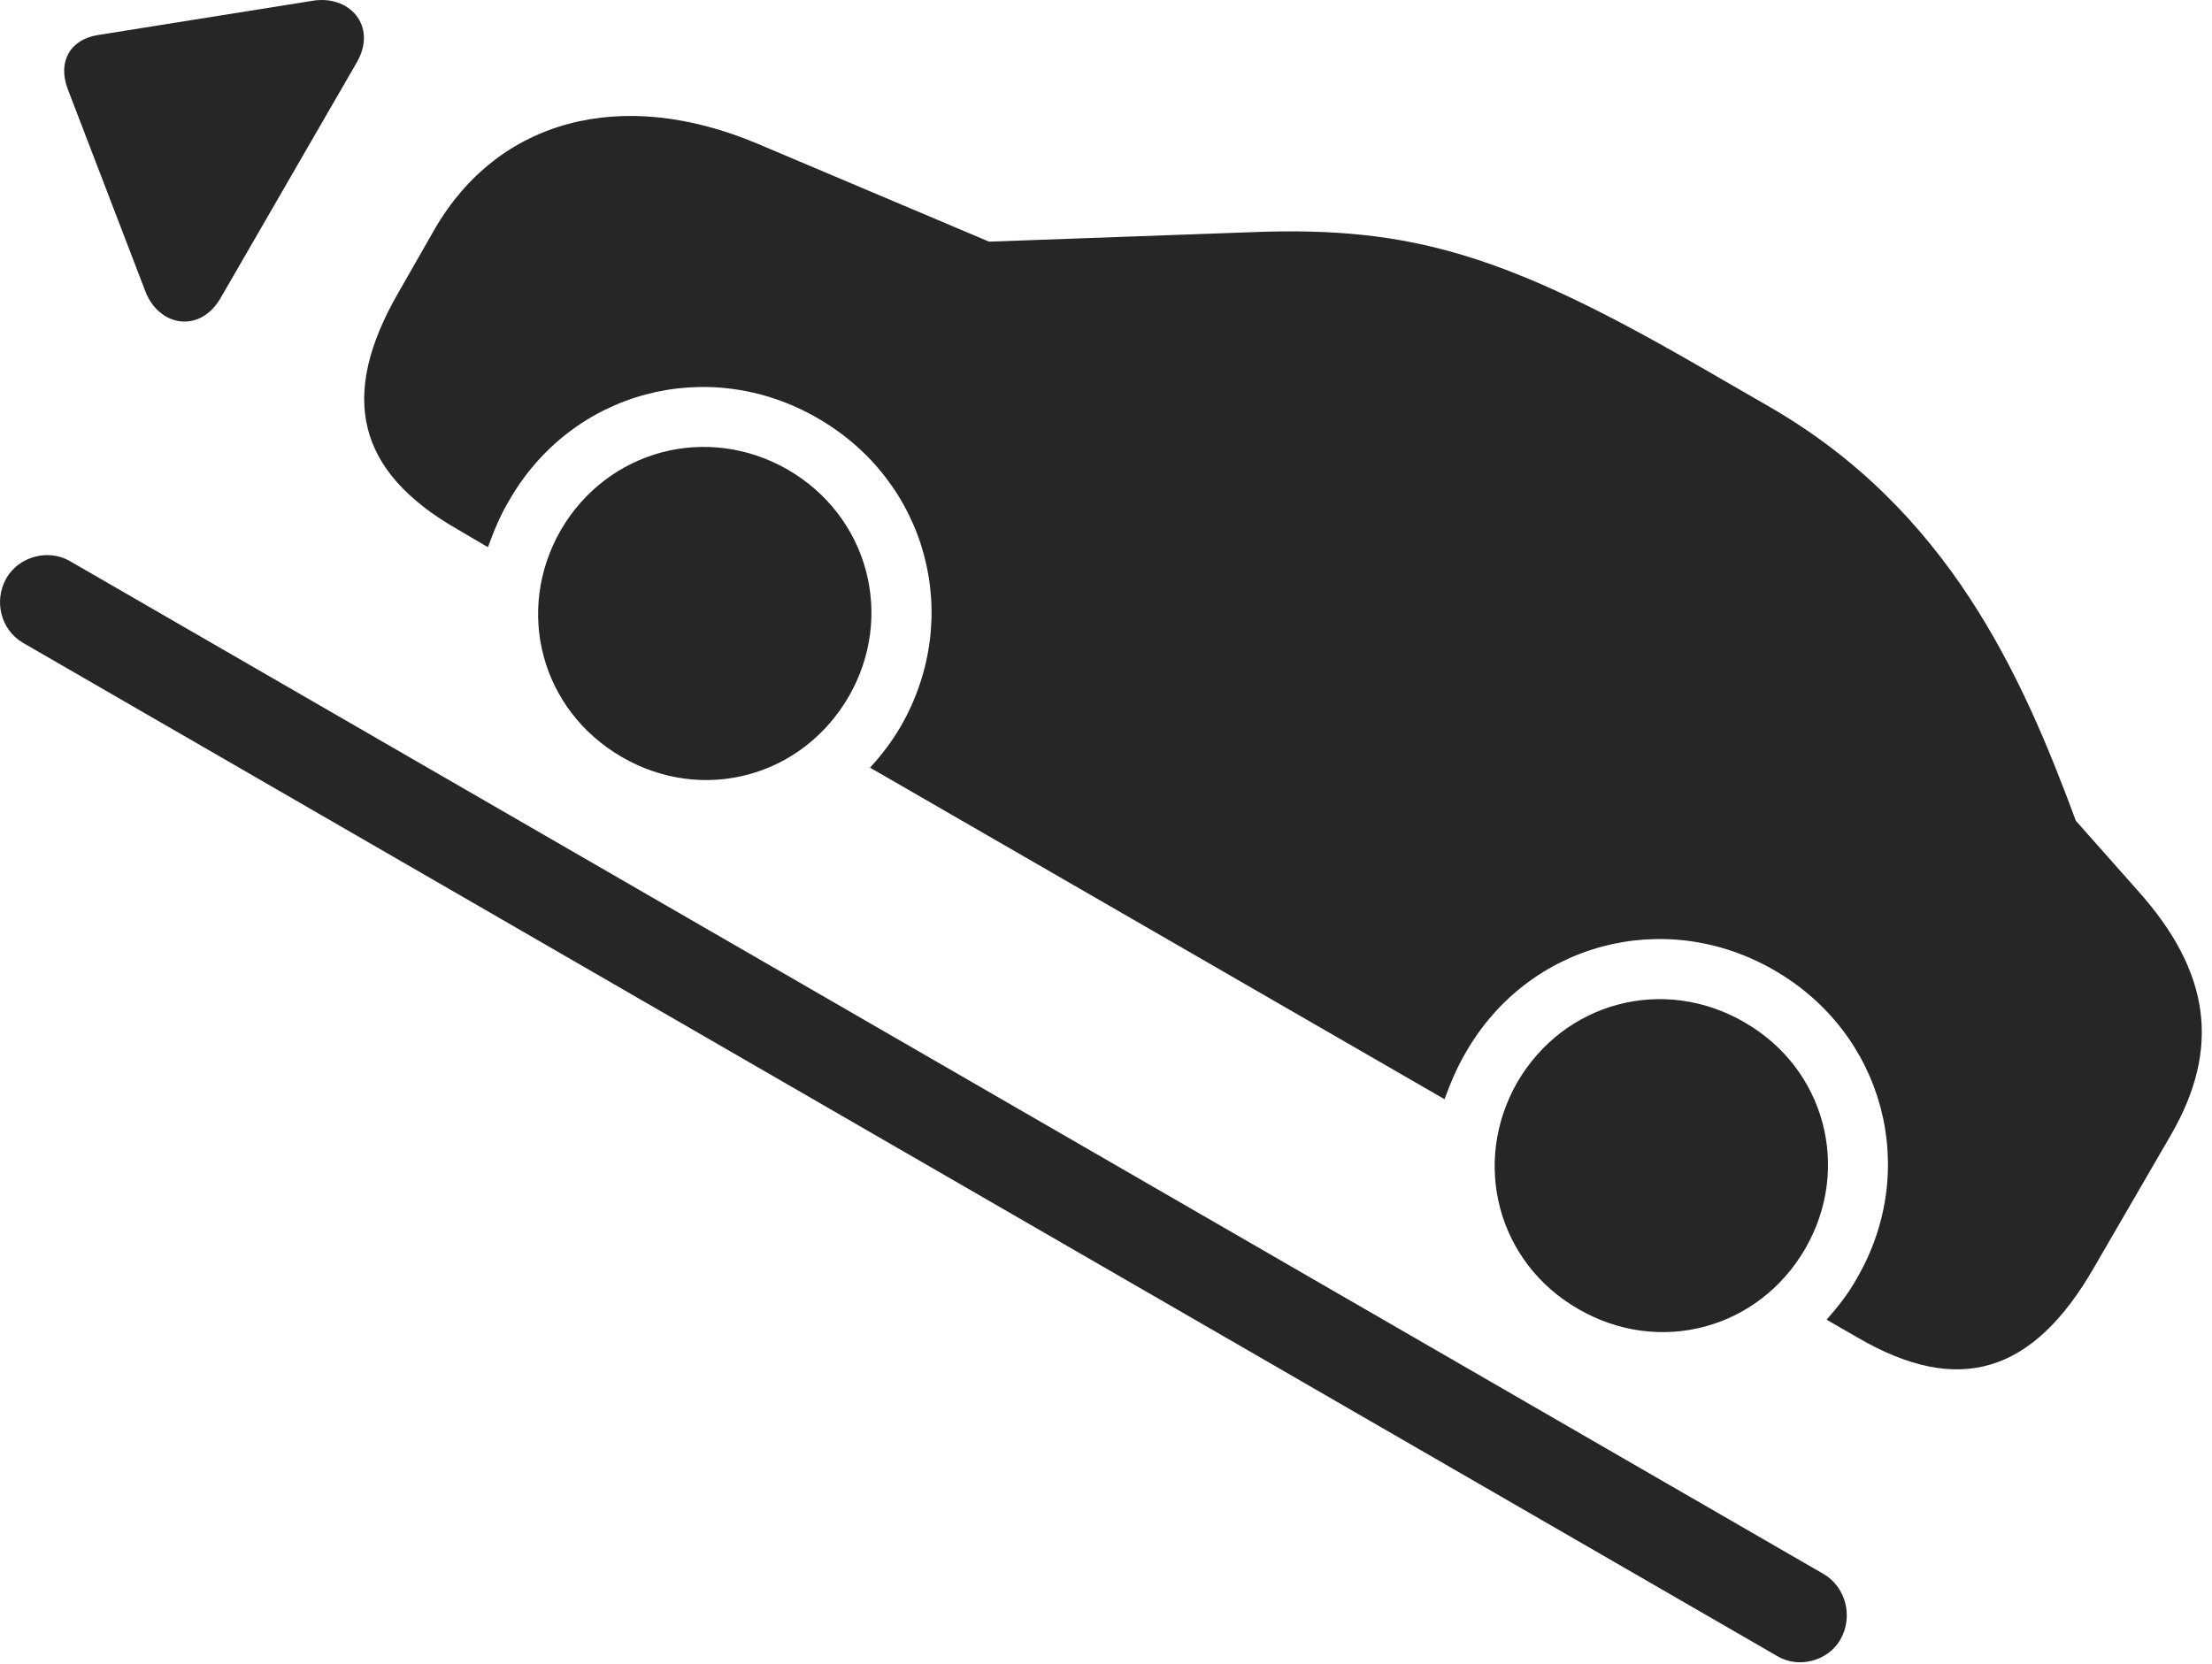 <?xml version="1.0" encoding="UTF-8"?>
<!--Generator: Apple Native CoreSVG 326-->
<!DOCTYPE svg
PUBLIC "-//W3C//DTD SVG 1.1//EN"
       "http://www.w3.org/Graphics/SVG/1.1/DTD/svg11.dtd">
<svg version="1.1" xmlns="http://www.w3.org/2000/svg" xmlns:xlink="http://www.w3.org/1999/xlink" viewBox="0 0 81.296 61.183">
 <g>
  <rect height="61.183" opacity="0" width="81.296" x="0" y="0"/>
  <path d="M16.8 19.449L17.933 20.113C18.148 19.527 18.383 18.941 18.715 18.394C21.019 14.371 26.019 13.043 30.043 15.367C34.086 17.691 35.414 22.672 33.109 26.695C32.777 27.261 32.406 27.75 31.976 28.218L53.09 40.406C53.304 39.82 53.539 39.254 53.871 38.687C56.175 34.664 61.175 33.336 65.199 35.66C69.242 37.984 70.57 42.984 68.246 46.988C67.933 47.554 67.543 48.043 67.132 48.511L68.285 49.175C71.976 51.324 74.711 50.504 76.957 46.597L79.789 41.715C81.625 38.531 81.234 35.718 78.578 32.75L76.293 30.172C74.32 24.84 71.625 18.746 65.004 14.937L62.465 13.472C55.394 9.39 51.898 8.316 46.097 8.531L36.351 8.883L27.855 5.289C22.816 3.16 18.304 4.41 15.98 8.414L14.652 10.738C12.425 14.586 13.129 17.34 16.8 19.449ZM22.855 27.828C25.824 29.547 29.476 28.57 31.195 25.601C32.894 22.652 31.918 18.98 28.949 17.261C25.98 15.562 22.328 16.539 20.609 19.488C18.91 22.457 19.886 26.109 22.855 27.828ZM58.011 48.121C60.98 49.84 64.632 48.863 66.351 45.894C68.05 42.945 67.074 39.273 64.105 37.574C61.136 35.855 57.484 36.832 55.765 39.781C54.066 42.75 55.043 46.422 58.011 48.121Z" fill="black" fill-opacity="0.85"/>
  <path d="M8.109 10.953L13.109 2.3C13.89 0.953 12.836-0.219 11.449 0.035L3.617 1.285C2.582 1.441 2.113 2.261 2.484 3.258L5.316 10.64C5.785 11.988 7.328 12.3 8.109 10.953ZM0.238 21.246C-0.25 22.105 0.043 23.16 0.843 23.629L65.316 60.875C66.097 61.343 67.172 61.07 67.64 60.269C68.129 59.39 67.816 58.336 67.035 57.867L2.562 20.621C1.781 20.172 0.707 20.445 0.238 21.246Z" fill="black" fill-opacity="0.85"/>
 </g>
</svg>
